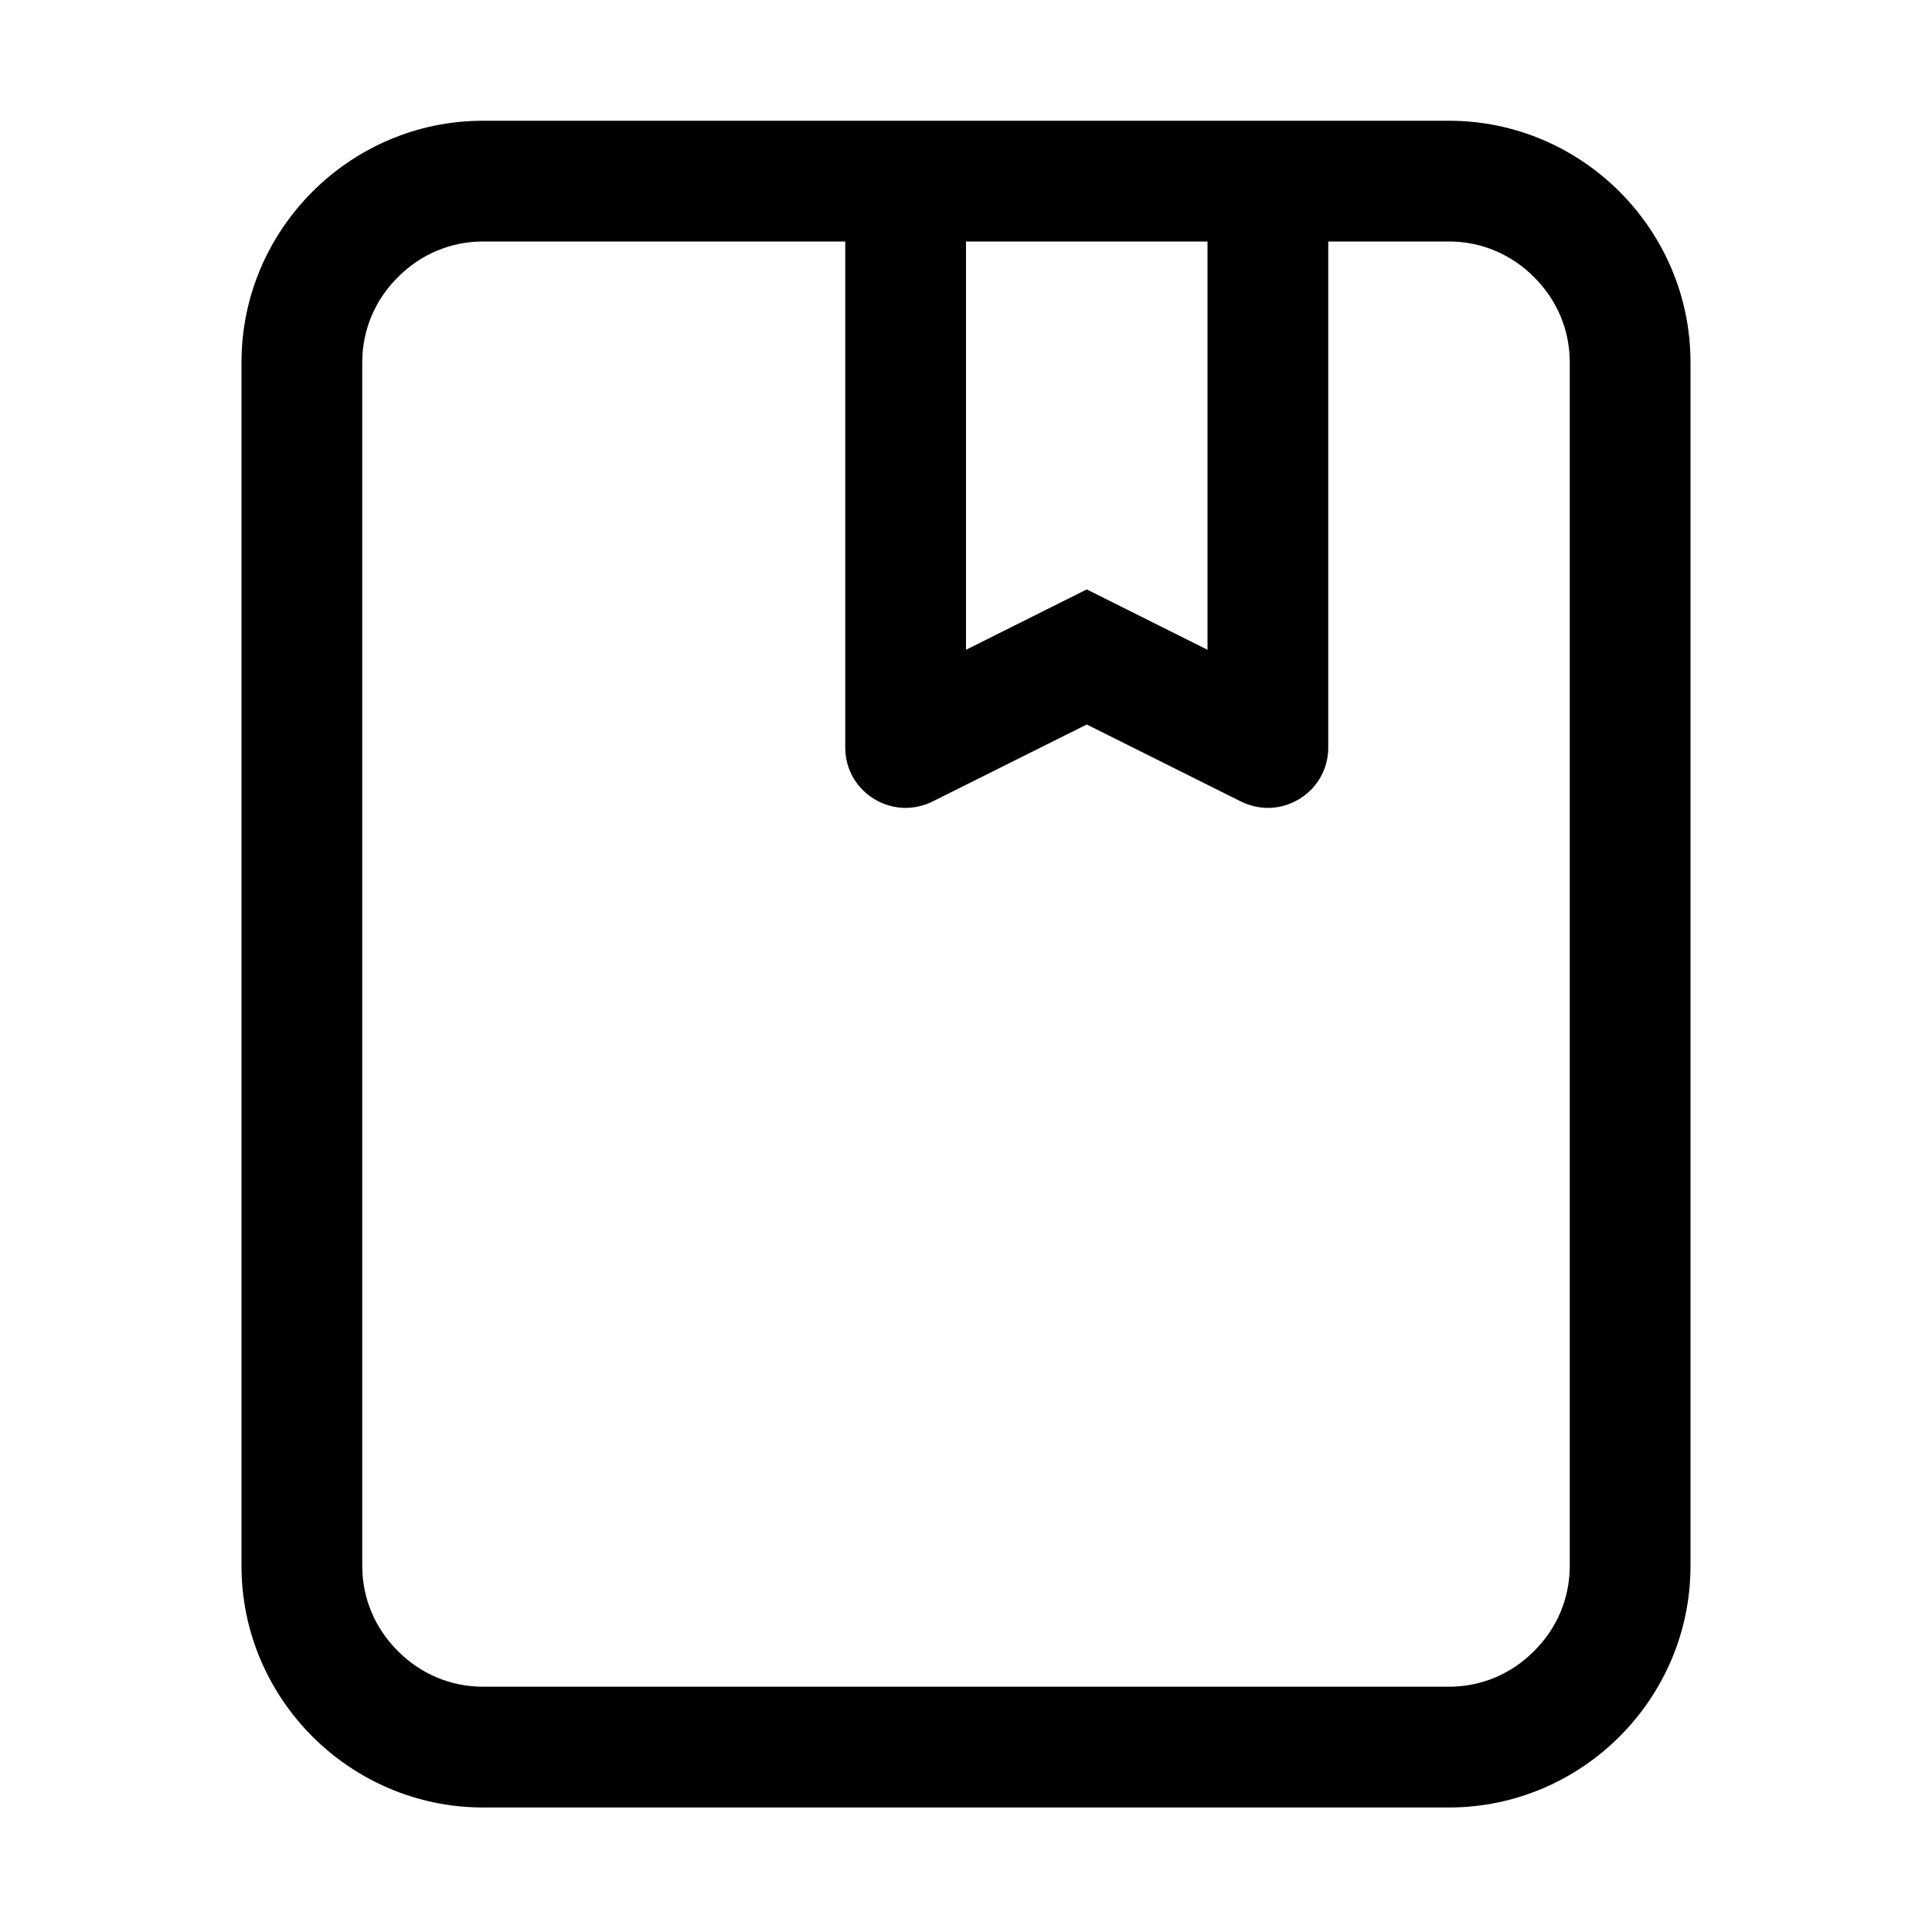 <?xml version="1.0" encoding="utf-8"?>
<!-- Generator: Adobe Illustrator 21.0.0, SVG Export Plug-In . SVG Version: 6.00 Build 0)  -->
<svg version="1.1" id="图层_1" xmlns="http://www.w3.org/2000/svg" xmlns:xlink="http://www.w3.org/1999/xlink" x="0px" y="0px"
	 viewBox="0 0 1024 1024" style="enable-background:new 0 0 1024 1024;" xml:space="preserve">
<path d="M768,64h-64l0,0H448l0,0H256c-70.4,0-128,57.6-128,128v638c0,70.4,57.6,128,128,128h512c70.4,0,128-57.6,128-128V192
	C896,121.6,838.4,64,768,64z M512,128h128v216.4l-35.4-17.7L576,312.4l-28.6,14.3L512,344.4V128z M832,830c0,17-6.7,33-18.9,45.1
	C801,887.3,785,894,768,894H256c-17,0-33-6.7-45.1-18.9C198.7,863,192,847,192,830V192c0-17,6.7-33,18.9-45.1
	C223,134.7,239,128,256,128h192v268.2c0,18.5,15.2,32,32,32c4.7,0,9.6-1.1,14.3-3.4L576,384l81.7,40.8c4.7,2.3,9.6,3.4,14.3,3.4
	c16.8,0,32-13.5,32-32V128h64c17,0,33,6.7,45.1,18.9C825.3,159,832,175,832,192V830z"/>
</svg>
